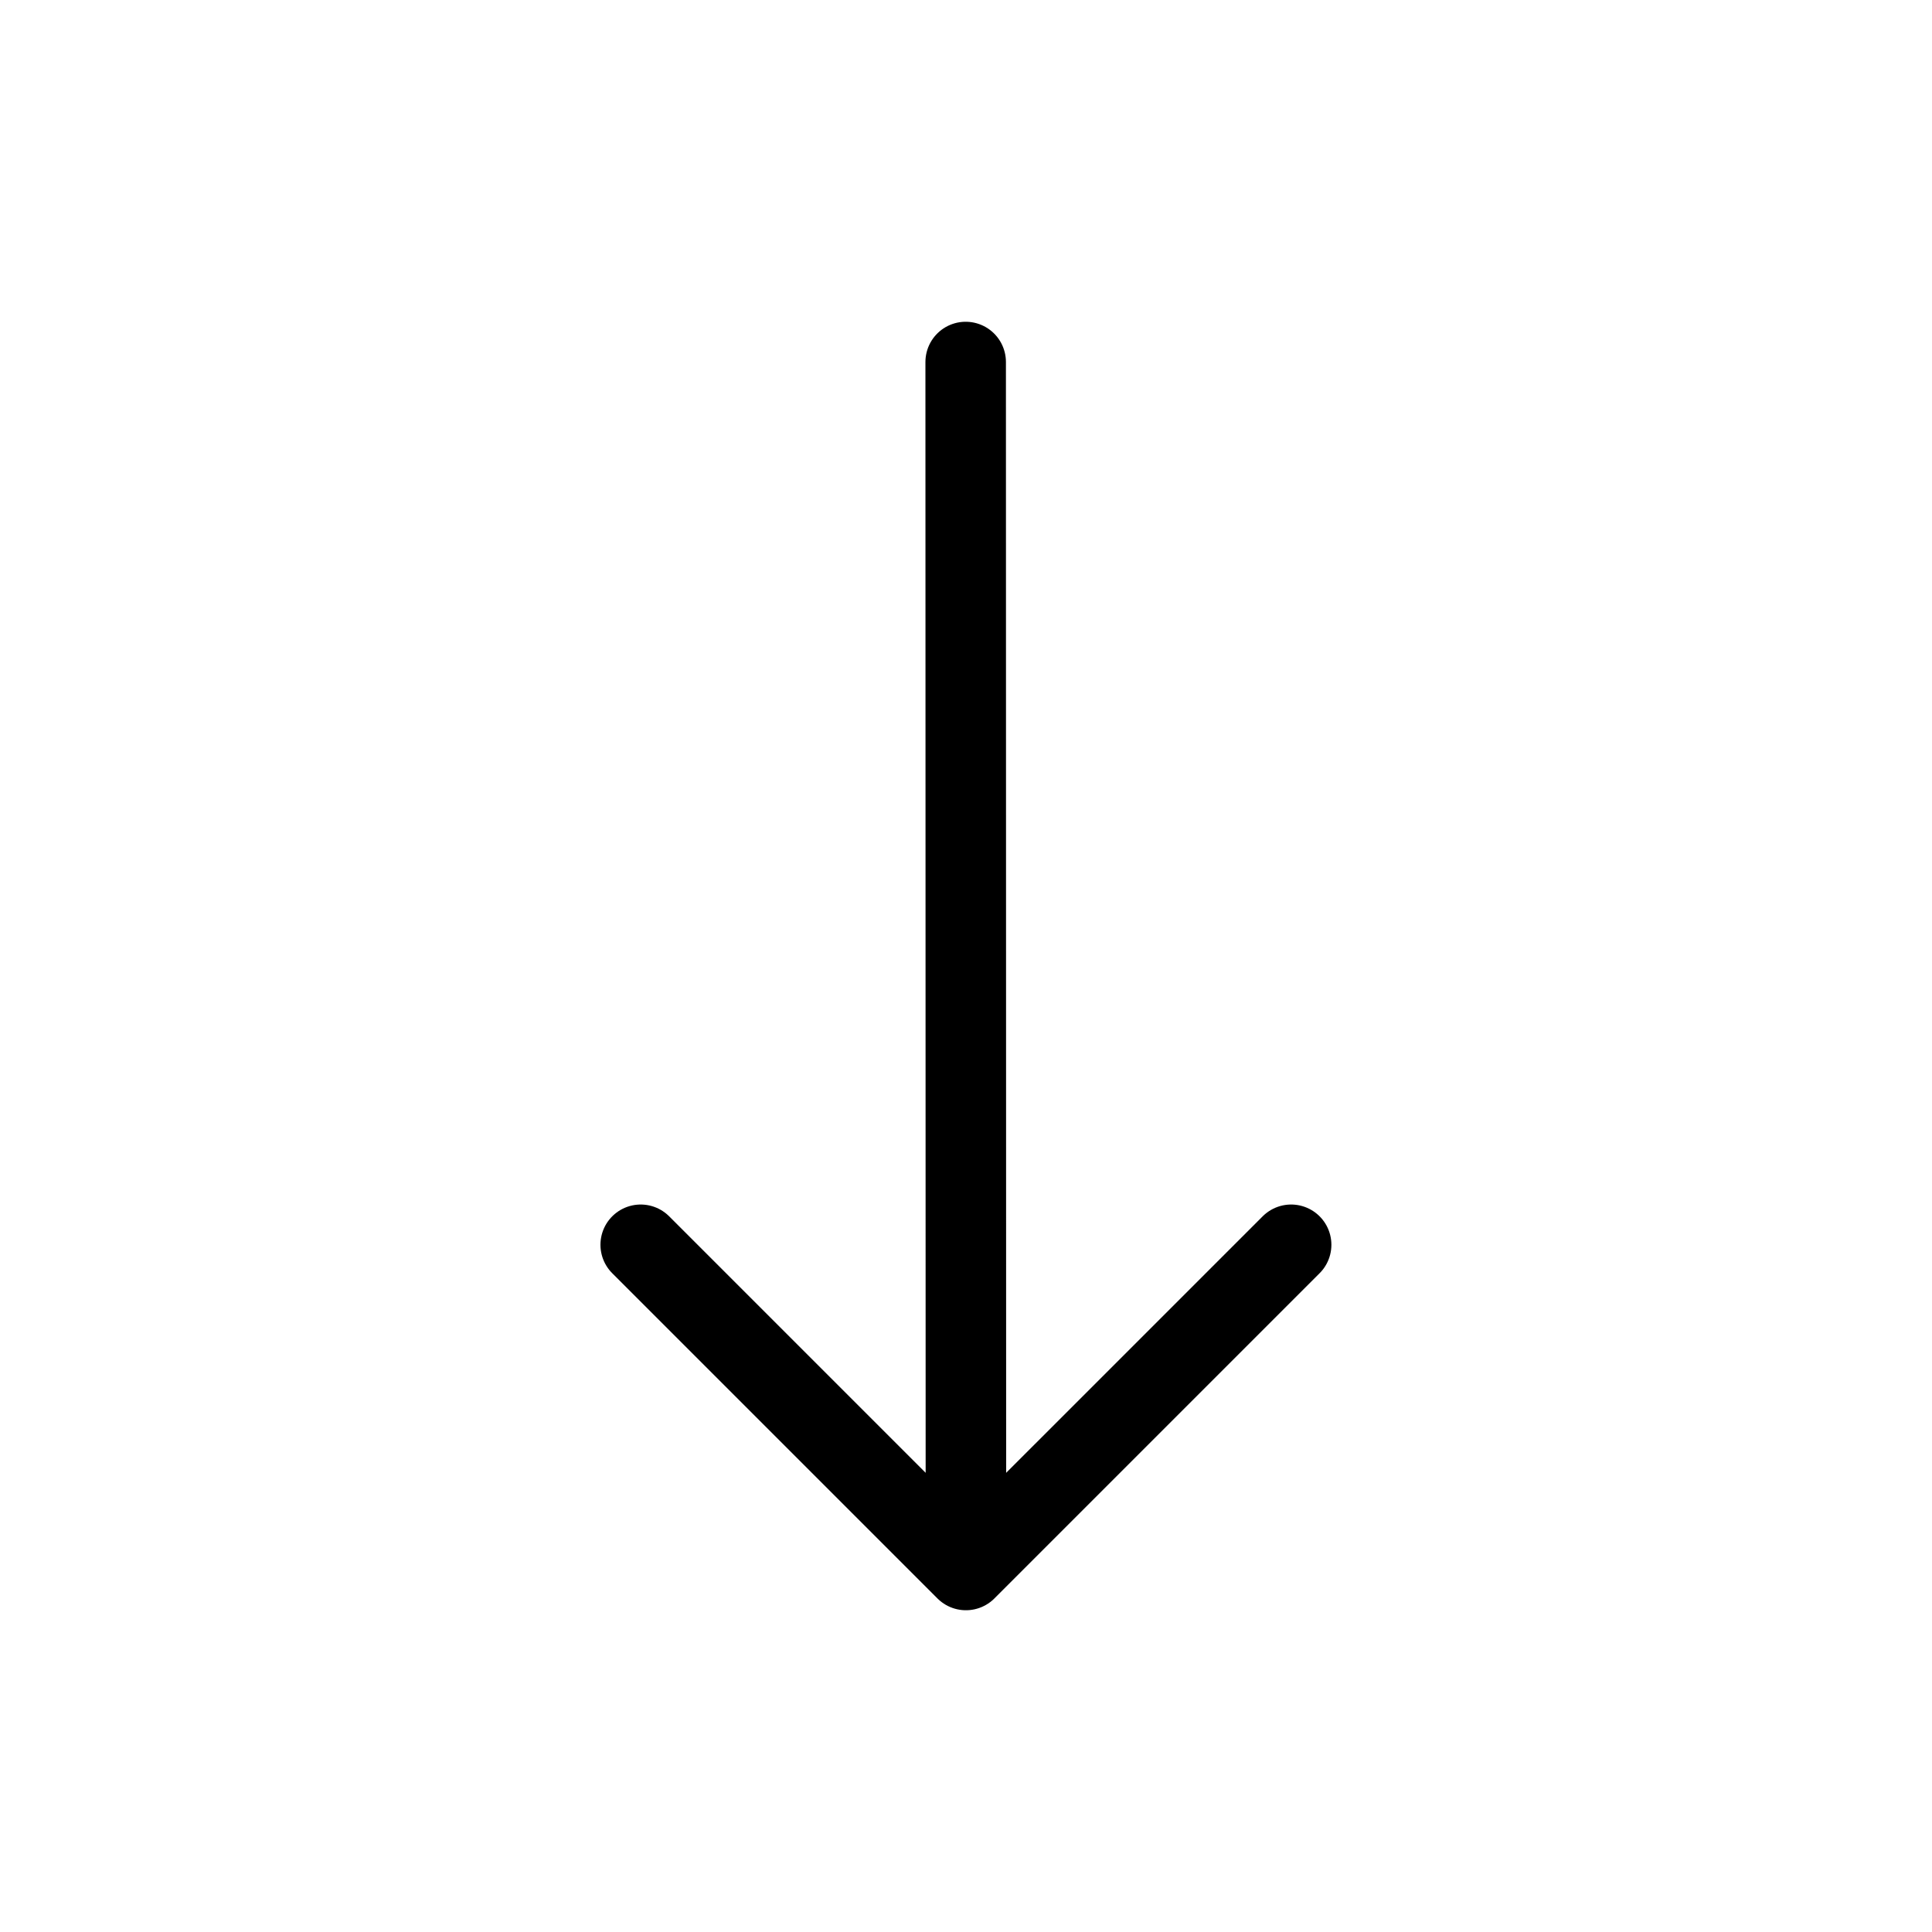 <svg width="24" height="24" viewBox="0 0 24 24" fill="none" xmlns="http://www.w3.org/2000/svg">
<g id="Arrows=down, Size=24px, stroke width=1px">
<g id="Group 6869">
<path id="top-right" d="M11.996 4.497L11.999 19.503M11.999 19.503L16.039 15.463M11.999 19.503L7.959 15.463" stroke="black" stroke-linecap="round" stroke-linejoin="round"/>
</g>
</g>
</svg>
